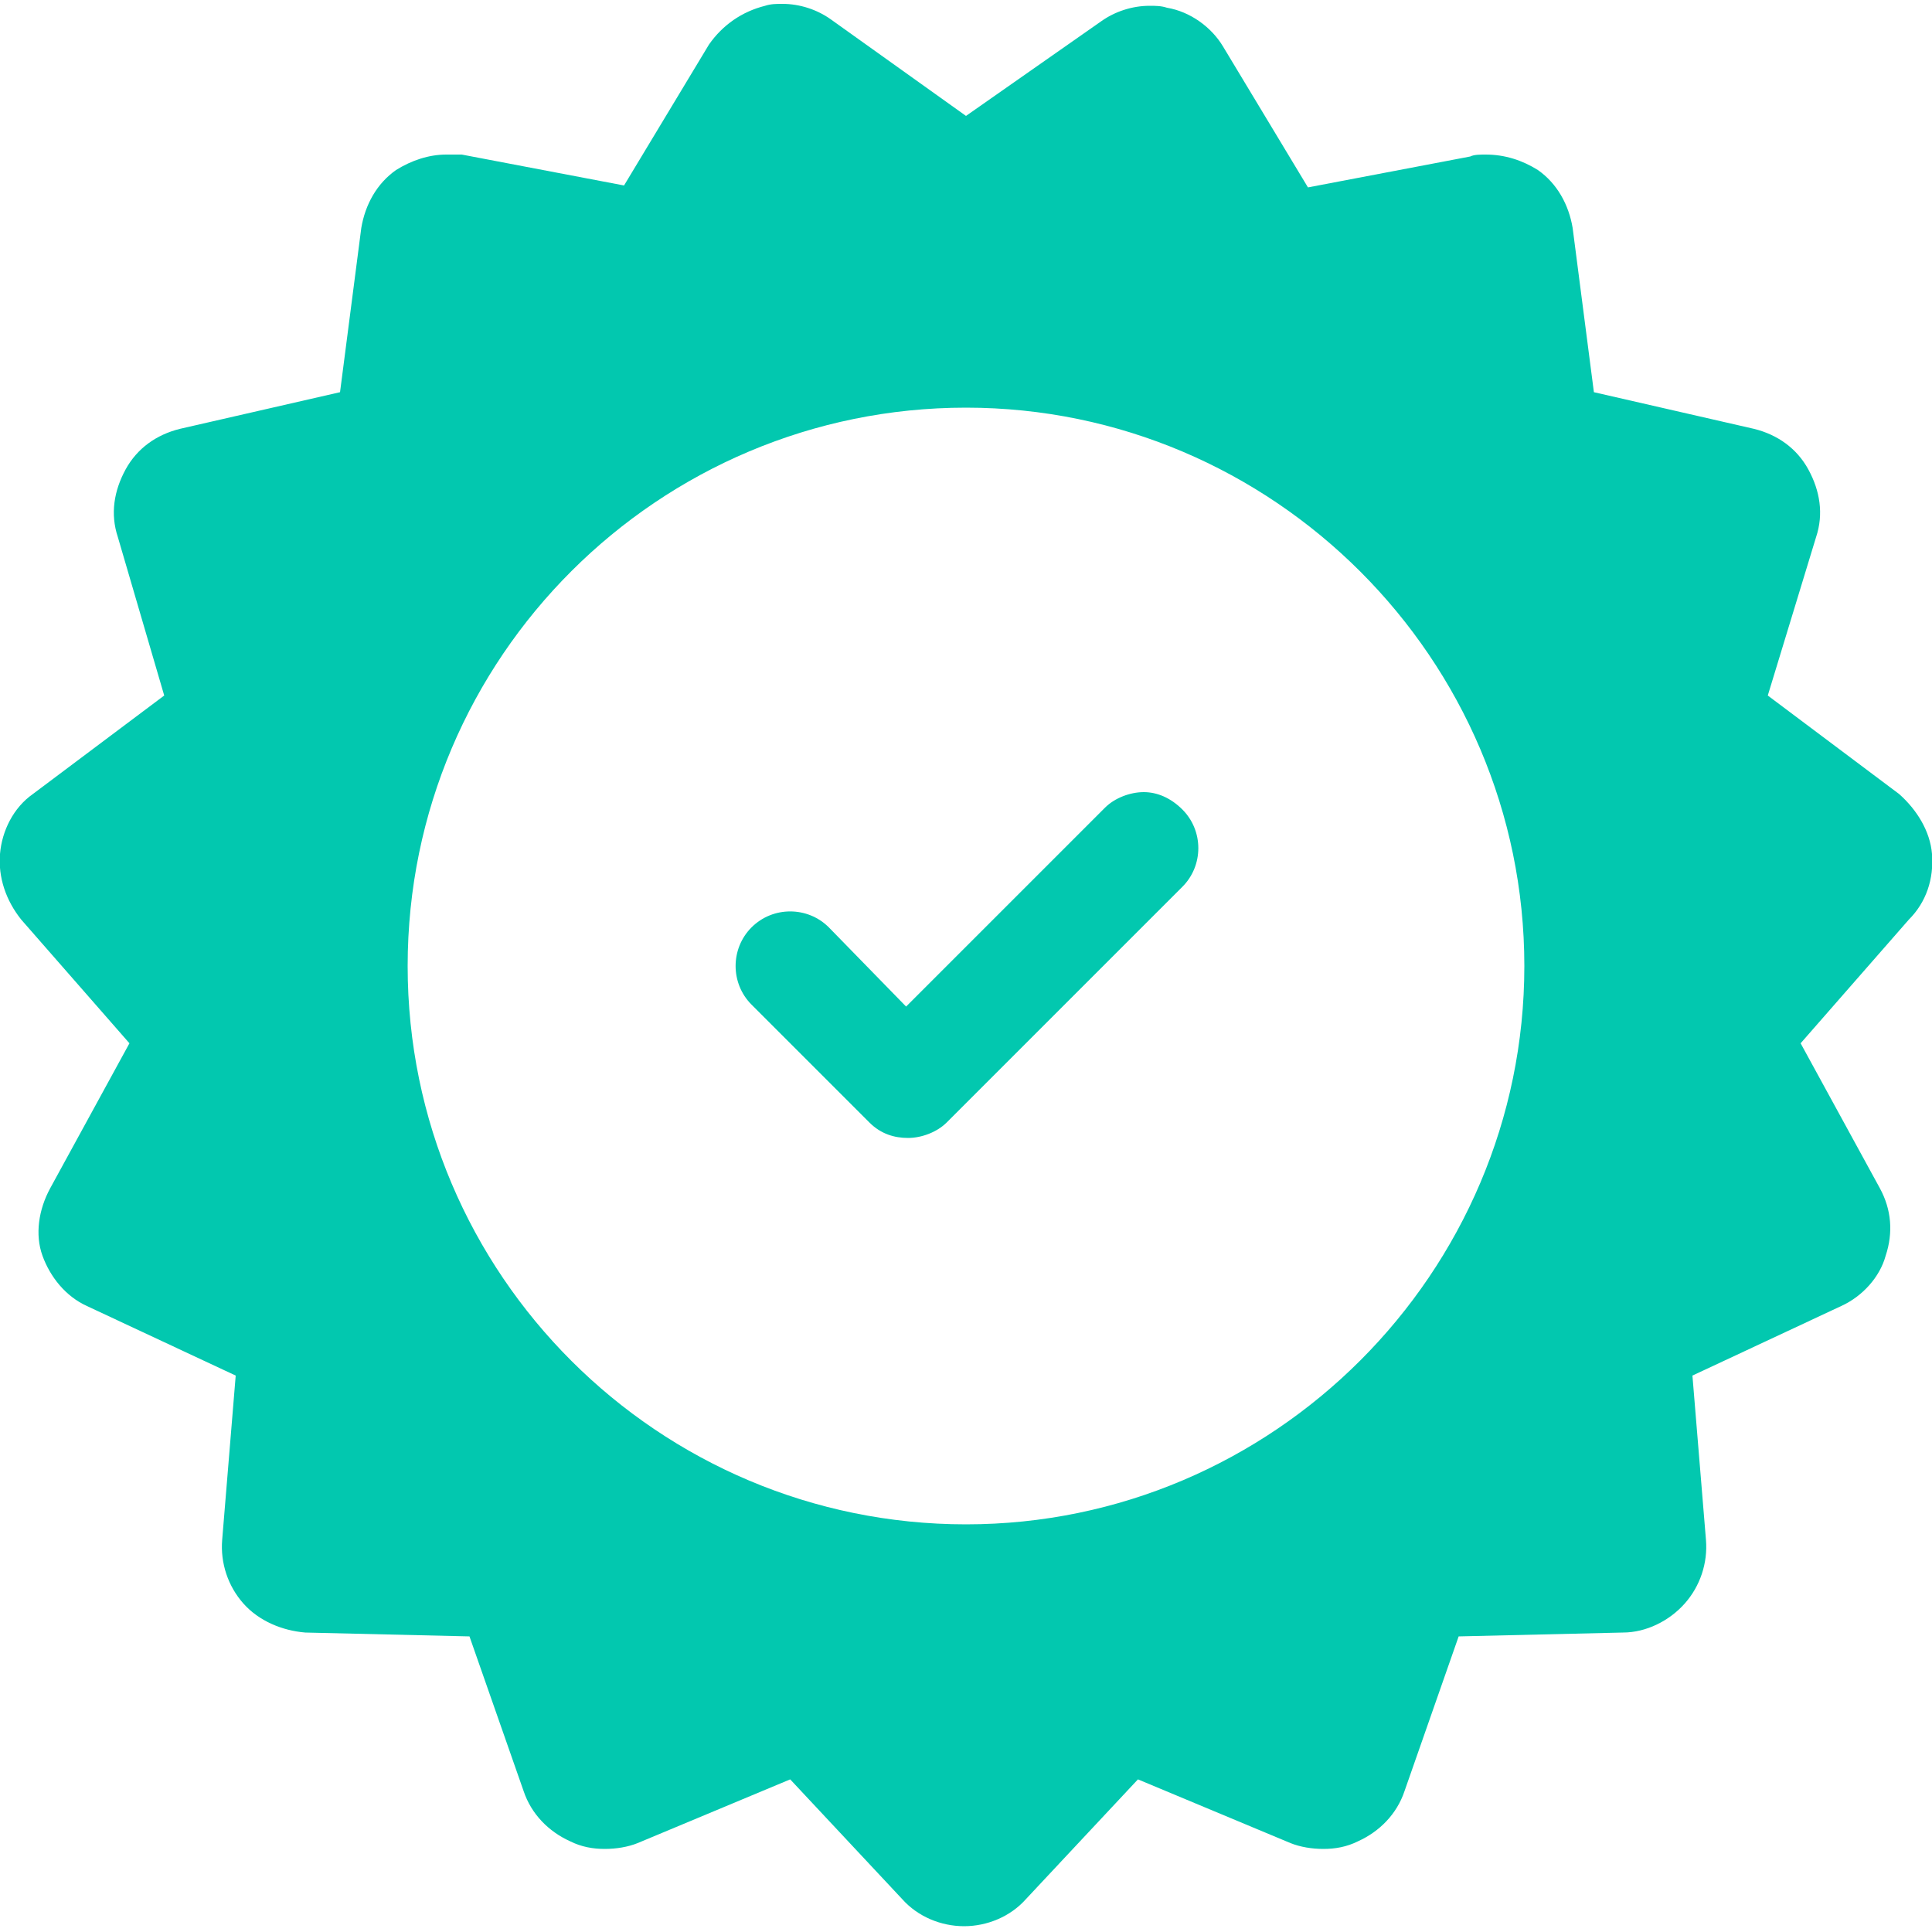 <?xml version="1.0" encoding="utf-8"?>
<!-- Generator: Adobe Illustrator 16.0.0, SVG Export Plug-In . SVG Version: 6.00 Build 0)  -->
<!DOCTYPE svg PUBLIC "-//W3C//DTD SVG 1.1//EN" "http://www.w3.org/Graphics/SVG/1.1/DTD/svg11.dtd">
<svg version="1.1" id="Capa_1" xmlns="http://www.w3.org/2000/svg" xmlns:xlink="http://www.w3.org/1999/xlink" x="0px" y="0px"
	 width="100px" height="100px" viewBox="0 0 100 100" enable-background="new 0 0 100 100" xml:space="preserve">
<g opacity="0.26">
	<path fill="#050505" d="M59.2-71c-0.7,0-1.5,0.3-2,0.8L46.9-59.9L42.9-64c-1.1-1.1-2.9-1.1-4,0c-1.1,1.1-1.1,2.9,0,4l6.1,6.1
		c0.6,0.6,1.3,0.8,2,0.8s1.5-0.3,2-0.8l1-1l11.2-11.2c1.1-1.1,1.1-2.9,0-4C60.6-70.7,59.9-71,59.2-71z"/>
	<path fill="#050505" d="M100-67.8c-0.1-1.2-0.8-2.3-1.7-3.1L91.5-76l2.5-8.2c0.4-1.2,0.2-2.4-0.4-3.5c-0.6-1.1-1.6-1.8-2.8-2.1
		l-8.3-1.9l-1.1-8.5c-0.2-1.2-0.8-2.3-1.8-3c-0.8-0.6-1.7-0.8-2.6-0.8c-0.3,0-0.6,0-0.8,0.1l-8.4,1.6l-4.4-7.3c-0.6-1-1.7-1.8-2.9-2
		c-0.3-0.1-0.6-0.1-0.9-0.1c-0.9,0-1.8,0.3-2.5,0.8l-7,4.9l-7-4.9c-0.7-0.5-1.6-0.8-2.5-0.8c-0.3,0-0.6,0-0.9,0.1
		c-1.2,0.3-2.2,1-2.9,2l-4.4,7.3l-8.4-1.6c-0.3-0.1-0.6-0.1-0.8-0.1c-0.9,0-1.8,0.3-2.6,0.8c-1,0.7-1.6,1.8-1.8,3l-1.1,8.5l-8.3,1.9
		c-1.2,0.3-2.2,1-2.8,2.1c-0.6,1.1-0.8,2.3-0.4,3.5L8.5-76l-6.8,5.1c-1,0.7-1.6,1.9-1.7,3.1c-0.1,1.2,0.3,2.4,1.1,3.4l5.6,6.4
		l-4.1,7.5C2-49.4,1.8-48.1,2.2-47s1.2,2.1,2.3,2.6l7.7,3.6l-0.7,8.5c-0.1,1.2,0.3,2.4,1.1,3.3c0.8,0.9,2,1.4,3.2,1.5l8.5,0.2l2.8,8
		c0.4,1.2,1.3,2.1,2.4,2.6c0.6,0.3,1.2,0.4,1.8,0.4c0.6,0,1.2-0.1,1.7-0.3l7.9-3.3l5.8,6.2c0.8,0.9,2,1.4,3.2,1.4
		c1.2,0,2.4-0.5,3.2-1.4l5.8-6.2l7.9,3.3c0.5,0.2,1.1,0.3,1.7,0.3c0.6,0,1.2-0.1,1.8-0.4c1.1-0.5,2-1.4,2.4-2.6l2.8-8l8.5-0.2
		c1.2,0,2.4-0.6,3.2-1.5c0.8-0.9,1.2-2.1,1.1-3.3l-0.7-8.5l7.7-3.6c1.1-0.5,2-1.5,2.3-2.6c0.4-1.2,0.3-2.4-0.3-3.5l-4.1-7.5l5.6-6.4
		C99.7-65.3,100.1-66.5,100-67.8z M50-33.1c-15.9,0-28.9-12.9-28.9-28.9s13-28.9,28.9-28.9c15.9,0,28.9,13,28.9,28.9
		C78.9-46.1,65.9-33.1,50-33.1z"/>
</g>
<g>
	<path fill="#02C8AF" d="M59.2,41c-0.7,0-1.5,0.3-2,0.8L46.9,52.1L42.9,48c-1.1-1.1-2.9-1.1-4,0c-1.1,1.1-1.1,2.9,0,4l6.1,6.1
		c0.6,0.6,1.3,0.8,2,0.8s1.5-0.3,2-0.8l1-1l11.2-11.2c1.1-1.1,1.1-2.9,0-4C60.6,41.3,59.9,41,59.2,41z"/>
	<path fill="#02C8AF" d="M100,44.2c-0.1-1.2-0.8-2.3-1.7-3.1L91.5,36l2.5-8.2c0.4-1.2,0.2-2.4-0.4-3.5c-0.6-1.1-1.6-1.8-2.8-2.1
		l-8.3-1.9l-1.1-8.5c-0.2-1.2-0.8-2.3-1.8-3C78.8,8.3,77.9,8,76.9,8c-0.3,0-0.6,0-0.8,0.1l-8.4,1.6l-4.4-7.3c-0.6-1-1.7-1.8-2.9-2
		c-0.3-0.1-0.6-0.1-0.9-0.1c-0.9,0-1.8,0.3-2.5,0.8l-7,4.9L43,1c-0.7-0.5-1.6-0.8-2.5-0.8c-0.3,0-0.6,0-0.9,0.1
		c-1.2,0.3-2.2,1-2.9,2l-4.4,7.3l-8.4-1.6C23.6,8,23.4,8,23.1,8c-0.9,0-1.8,0.3-2.6,0.8c-1,0.7-1.6,1.8-1.8,3l-1.1,8.5l-8.3,1.9
		c-1.2,0.3-2.2,1-2.8,2.1c-0.6,1.1-0.8,2.3-0.4,3.5L8.5,36l-6.8,5.1c-1,0.7-1.6,1.9-1.7,3.1c-0.1,1.2,0.3,2.4,1.1,3.4l5.6,6.4
		l-4.1,7.5C2,62.6,1.8,63.9,2.2,65s1.2,2.1,2.3,2.6l7.7,3.6l-0.7,8.5c-0.1,1.2,0.3,2.4,1.1,3.3c0.8,0.9,2,1.4,3.2,1.5l8.5,0.2l2.8,8
		c0.4,1.2,1.3,2.1,2.4,2.6c0.6,0.3,1.2,0.4,1.8,0.4c0.6,0,1.2-0.1,1.7-0.3l7.9-3.3l5.8,6.2c0.8,0.9,2,1.4,3.2,1.4
		c1.2,0,2.4-0.5,3.2-1.4l5.8-6.2l7.9,3.3c0.5,0.2,1.1,0.3,1.7,0.3c0.6,0,1.2-0.1,1.8-0.4c1.1-0.5,2-1.4,2.4-2.6l2.8-8l8.5-0.2
		c1.2,0,2.4-0.6,3.2-1.5c0.8-0.9,1.2-2.1,1.1-3.3l-0.7-8.5l7.7-3.6c1.1-0.5,2-1.5,2.3-2.6c0.4-1.2,0.3-2.4-0.3-3.5l-4.1-7.5l5.6-6.4
		C99.7,46.7,100.1,45.5,100,44.2z M50,78.9c-15.9,0-28.9-12.9-28.9-28.9s13-28.9,28.9-28.9c15.9,0,28.9,13,28.9,28.9
		C78.9,65.9,65.9,78.9,50,78.9z"/>
</g>
<g opacity="0.26">
	<path fill="#050505" d="M131.8-85.9c0.7,0.7,1.5,1,2.5,1c0.9,0,1.8-0.4,2.5-1l9.4-9.4c1.4-1.4,1.4-3.6,0-4.9l-9.4-9.4
		c-0.7-0.7-1.5-1-2.5-1c-0.9,0-1.8,0.4-2.5,1l-9.4,9.4c-0.7,0.7-1,1.5-1,2.5c0,0.9,0.4,1.8,1,2.5L131.8-85.9z M134.2-102.3
		c2.5,0,4.5,2,4.5,4.5c0,2.5-2,4.5-4.5,4.5c-2.5,0-4.5-2-4.5-4.5C129.7-100.3,131.7-102.3,134.2-102.3z"/>
	<path fill="#050505" d="M204.5-43c-0.9,0-1.7,0.1-2.6,0.2l-40.7-40.7c0.8-2.3,1.3-4.7,1.3-7.3c0-11.8-9.5-21.3-21.3-21.3
		c-0.6,0-1.2,0-1.8,0.1l9.1,9.1c2.8,2.8,2.8,7.3,0,10l-9.4,9.4c-1.4,1.4-3.2,2.1-5,2.1c-1.8,0-3.6-0.7-5-2.1l-9.2-9.2
		c0,0.6-0.1,1.2-0.1,1.8c0,11.8,9.5,21.3,21.3,21.3c3.2,0,6.2-0.7,8.9-1.9l39.5,39.5c-0.4,1.4-0.6,2.9-0.6,4.4
		c0,8.6,6.9,15.5,15.5,15.5c8.6,0,15.5-6.9,15.5-15.5C220-36,213.1-43,204.5-43z M204.5-19.8c-4.2,0-7.6-3.4-7.6-7.6
		c0-4.2,3.4-7.6,7.6-7.6s7.6,3.4,7.6,7.6C212.2-23.3,208.7-19.8,204.5-19.8z"/>
</g>
<g>
	<path fill="#02C8AF" d="M133.2,25.8c0.7,0.7,1.5,1,2.5,1c0.9,0,1.8-0.4,2.5-1l9.4-9.4c1.4-1.4,1.4-3.6,0-4.9l-9.4-9.4
		c-0.7-0.7-1.5-1-2.5-1c-0.9,0-1.8,0.4-2.5,1l-9.4,9.4c-0.7,0.7-1,1.5-1,2.5c0,0.9,0.4,1.8,1,2.5L133.2,25.8z M135.6,9.5
		c2.5,0,4.5,2,4.5,4.5c0,2.5-2,4.5-4.5,4.5c-2.5,0-4.5-2-4.5-4.5C131.1,11.5,133.1,9.5,135.6,9.5z"/>
	<path fill="#02C8AF" d="M205.9,68.8c-0.9,0-1.7,0.1-2.6,0.2l-40.7-40.7c0.8-2.3,1.3-4.7,1.3-7.3c0-11.8-9.5-21.3-21.3-21.3
		c-0.6,0-1.2,0-1.8,0.1L150,9c2.8,2.8,2.8,7.3,0,10l-9.4,9.4c-1.4,1.4-3.2,2.1-5,2.1c-1.8,0-3.6-0.7-5-2.1l-9.2-9.2
		c0,0.6-0.1,1.2-0.1,1.8c0,11.8,9.5,21.3,21.3,21.3c3.2,0,6.2-0.7,8.9-1.9l39.5,39.5c-0.4,1.4-0.6,2.9-0.6,4.4
		c0,8.6,6.9,15.5,15.5,15.5c8.6,0,15.5-6.9,15.5-15.5C221.4,75.7,214.5,68.8,205.9,68.8z M205.9,91.9c-4.2,0-7.6-3.4-7.6-7.6
		c0-4.2,3.4-7.6,7.6-7.6s7.6,3.4,7.6,7.6C213.6,88.5,210.1,91.9,205.9,91.9z"/>
</g>
<g opacity="0.26">
	<path fill="#050505" d="M423-88c0,4.5,3.6,8.1,8.1,8.1h9.4h6.7l-23.6-31.3c-0.1-0.1-0.1-0.1-0.2-0.2c0,0,0,0-0.1-0.1
		c0,0-0.1-0.1-0.2-0.1c0,0,0,0-0.1,0c0,0-0.1-0.1-0.1-0.1l0,8.6V-88z"/>
	<path fill="#050505" d="M443.4-76.2h-12.1c-0.1,0-0.1,0-0.2,0h-44.4c-1,0-1.9-0.8-1.9-1.9c0-1,0.8-1.9,1.9-1.9h35.7
		c-2-2.1-3.2-5-3.2-8.1v-4.2l-32.5,0c-1,0-1.9-0.8-1.9-1.9c0-1,0.8-1.9,1.9-1.9h32.5v-12.3v-3.8h-33.1l-3.9,0.1
		c-5.8,0.7-10.4,5.7-10.4,11.8v76.3c0,3.2,1.2,6.2,3.5,8.4c2.2,2.2,5.2,3.5,8.4,3.5h52.6c5.9,0,10.8-4.3,11.7-10l0.1-3.8v-50.3
		L443.4-76.2z M435.5-28h-49.7c-1,0-1.9-0.8-1.9-1.9c0-1,0.8-1.9,1.9-1.9h49.7c1,0,1.9,0.8,1.9,1.9C437.4-28.9,436.5-28,435.5-28z
		 M435.5-44.1h-49.7c-1,0-1.9-0.8-1.9-1.9c0-1,0.8-1.9,1.9-1.9h49.7c1,0,1.9,0.9,1.9,1.9C437.4-44.9,436.5-44.1,435.5-44.1z
		 M435.5-60.1h-49.7c-1,0-1.9-0.8-1.9-1.9c0-1,0.8-1.9,1.9-1.9h49.7c1,0,1.9,0.8,1.9,1.9C437.4-61,436.5-60.1,435.5-60.1z"/>
</g>
<g>
	<path fill="#02C8AF" d="M423,24c0,4.5,3.6,8.1,8.1,8.1h9.4h6.7L423.6,0.7c-0.1-0.1-0.1-0.1-0.2-0.2c0,0,0,0-0.1-0.1
		c0,0-0.1-0.1-0.2-0.1c0,0,0,0-0.1,0c0,0-0.1-0.1-0.1-0.1l0,8.6V24z"/>
	<path fill="#02C8AF" d="M443.4,35.8h-12.1c-0.1,0-0.1,0-0.2,0h-44.4c-1,0-1.9-0.8-1.9-1.9c0-1,0.8-1.9,1.9-1.9h35.7
		c-2-2.1-3.2-5-3.2-8.1v-4.2l-32.5,0c-1,0-1.9-0.8-1.9-1.9c0-1,0.8-1.9,1.9-1.9h32.5V3.8V0h-33.1l-3.9,0.1
		c-5.8,0.7-10.4,5.7-10.4,11.8v76.3c0,3.2,1.2,6.2,3.5,8.4c2.2,2.2,5.2,3.5,8.4,3.5h52.6c5.9,0,10.8-4.3,11.7-10l0.1-3.8V35.8
		L443.4,35.8z M435.5,84h-49.7c-1,0-1.9-0.8-1.9-1.9c0-1,0.8-1.9,1.9-1.9h49.7c1,0,1.9,0.8,1.9,1.9C437.4,83.1,436.5,84,435.5,84z
		 M435.5,67.9h-49.7c-1,0-1.9-0.8-1.9-1.9c0-1,0.8-1.9,1.9-1.9h49.7c1,0,1.9,0.9,1.9,1.9C437.4,67.1,436.5,67.9,435.5,67.9z
		 M435.5,51.9h-49.7c-1,0-1.9-0.8-1.9-1.9c0-1,0.8-1.9,1.9-1.9h49.7c1,0,1.9,0.8,1.9,1.9C437.4,51,436.5,51.9,435.5,51.9z"/>
</g>
<g opacity="0.26">
	<path fill="#050505" d="M293.9-15.6h-7.9c-1,0-1.8,0.8-1.8,1.8c0,1,0.8,1.8,1.8,1.8h7.9c1,0,1.8-0.8,1.8-1.8
		C295.7-14.8,294.9-15.6,293.9-15.6z"/>
	<path fill="#050505" d="M301.5-29.4h-23c-1,0-1.8,0.8-1.8,1.8v4.4c0,0.1,0,0.3,0,0.4c0.3,3,2.8,5.2,5.8,5.2h14.9
		c3,0,5.5-2.3,5.8-5.2c0-0.1,0-0.3,0-0.4v-4.4C303.3-28.6,302.5-29.4,301.5-29.4z"/>
	<g>
		<polygon fill="#050505" points="300.9,-63.5 298.4,-63.5 295.8,-65.6 292.8,-62.2 290,-65.5 287.1,-62.2 284.1,-65.6 281.5,-63.5 
			279.1,-63.5 283.5,-31.9 296.1,-31.9 		"/>
		<path fill="#050505" d="M290-112c-20.1,0-36.5,16.4-36.5,36.5c0,10.3,4.4,20.2,12.1,27.1c0,0,0.1,0.1,0.1,0.1l0.5,0.4
			c9.8,8.4,10.4,13.8,10.4,14.2c0,0.5,0.2,0.9,0.5,1.3c0.3,0.4,0.8,0.5,1.3,0.5h2.6l-4.4-32c-0.1-0.5,0.1-1.1,0.5-1.5
			c0.3-0.4,0.8-0.6,1.3-0.6h2.2l2.5-2c0.8-0.6,1.8-0.5,2.5,0.2l1.5,1.8l1.5-1.7c0.3-0.4,0.8-0.6,1.3-0.6c0.6,0,1.1,0.2,1.4,0.6
			l1.4,1.7l1.6-1.7c0.6-0.7,1.8-0.8,2.5-0.2l2.4,2h2.3c0.5,0,1,0.2,1.4,0.6c0.3,0.4,0.5,0.9,0.4,1.5l-4.8,32h3c0.5,0,1-0.2,1.3-0.5
			c0.3-0.3,0.5-0.8,0.5-1.3c0-0.4,0.7-5.7,10.2-14c0.2-0.2,0.4-0.4,0.6-0.5l0.1-0.1c0,0,0.1-0.1,0.1-0.1
			c7.7-6.9,12.1-16.8,12.1-27.2C326.5-95.6,310.1-112,290-112z"/>
	</g>
</g>
<g>
	<path fill="#02C8AF" d="M293.9,96.4h-7.9c-1,0-1.8,0.8-1.8,1.8c0,1,0.8,1.8,1.8,1.8h7.9c1,0,1.8-0.8,1.8-1.8
		C295.7,97.2,294.9,96.4,293.9,96.4z"/>
	<path fill="#02C8AF" d="M301.5,82.6h-23c-1,0-1.8,0.8-1.8,1.8v4.4c0,0.1,0,0.3,0,0.4c0.3,3,2.8,5.2,5.8,5.2h14.9
		c3,0,5.5-2.3,5.8-5.2c0-0.1,0-0.3,0-0.4v-4.4C303.3,83.4,302.5,82.6,301.5,82.6z"/>
	<g>
		<polygon fill="#02C8AF" points="300.9,48.5 298.4,48.5 295.8,46.4 292.8,49.8 290,46.5 287.1,49.8 284.1,46.4 281.5,48.5 
			279.1,48.5 283.5,80.1 296.1,80.1 		"/>
		<path fill="#02C8AF" d="M290,0c-20.1,0-36.5,16.4-36.5,36.5c0,10.3,4.4,20.2,12.1,27.1c0,0,0.1,0.1,0.1,0.1l0.5,0.4
			c9.8,8.4,10.4,13.8,10.4,14.2c0,0.5,0.2,0.9,0.5,1.3c0.3,0.4,0.8,0.5,1.3,0.5h2.6l-4.4-32c-0.1-0.5,0.1-1.1,0.5-1.5
			c0.3-0.4,0.8-0.6,1.3-0.6h2.2l2.5-2c0.8-0.6,1.8-0.5,2.5,0.2l1.5,1.8l1.5-1.7c0.3-0.4,0.8-0.6,1.3-0.6c0.6,0,1.1,0.2,1.4,0.6
			l1.4,1.7l1.6-1.7c0.6-0.7,1.8-0.8,2.5-0.2l2.4,2h2.3c0.5,0,1,0.2,1.4,0.6c0.3,0.4,0.5,0.9,0.4,1.5l-4.8,32h3c0.5,0,1-0.2,1.3-0.5
			c0.3-0.3,0.5-0.8,0.5-1.3c0-0.4,0.7-5.7,10.2-14c0.2-0.2,0.4-0.4,0.6-0.5l0.1-0.1c0,0,0.1-0.1,0.1-0.1
			c7.7-6.9,12.1-16.8,12.1-27.2C326.5,16.4,310.1,0,290,0z"/>
	</g>
</g>
</svg>
